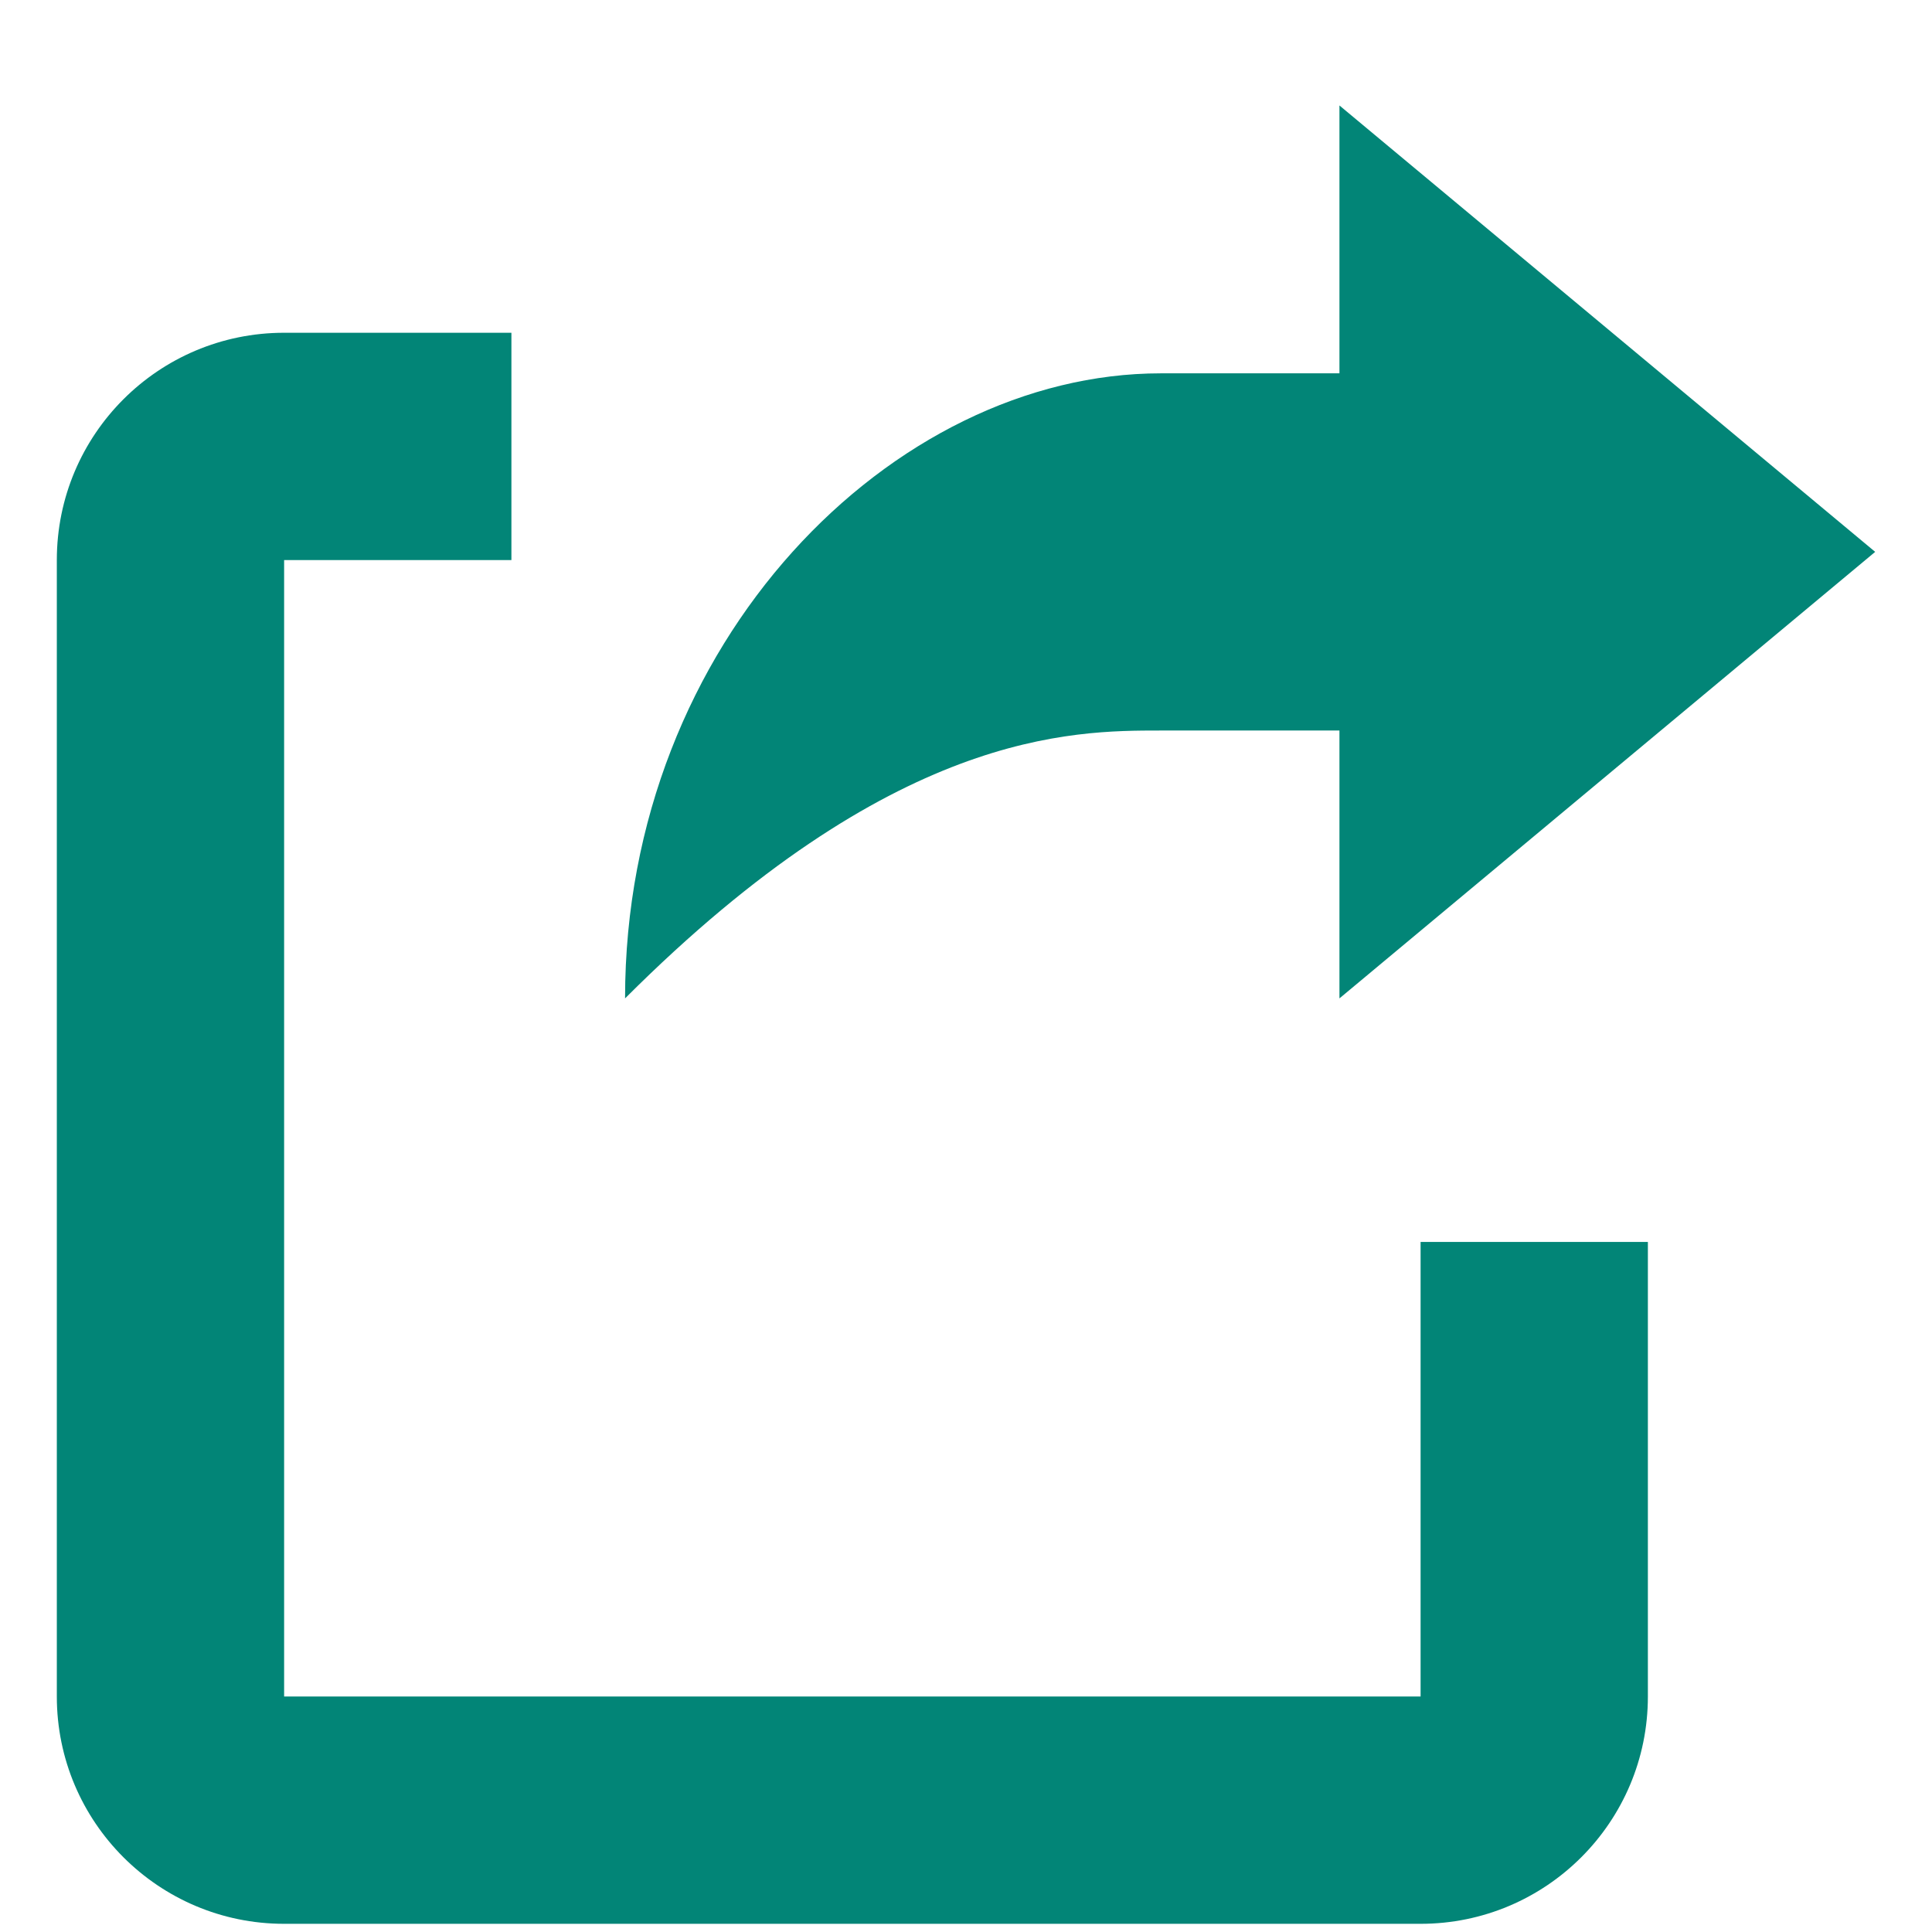 <svg width="17" height="17" viewBox="0 0 17 17" fill="none" xmlns="http://www.w3.org/2000/svg">
<path d="M12.5 14.928V10.928H14.5V14.928C14.5 16.032 13.605 16.928 12.5 16.928H2.5C1.395 16.928 0.5 16.032 0.5 14.928V4.928C0.5 3.823 1.395 2.928 2.5 2.928H4.5V4.928H2.5V14.928H12.5ZM11.786 6.428H10.214C9.429 6.428 7.857 6.428 5.5 8.785C5.5 5.642 7.857 3.285 10.214 3.285H11.786V0.928L16.5 4.856L11.786 8.785V6.428Z" fill="#028577"/>
</svg>

